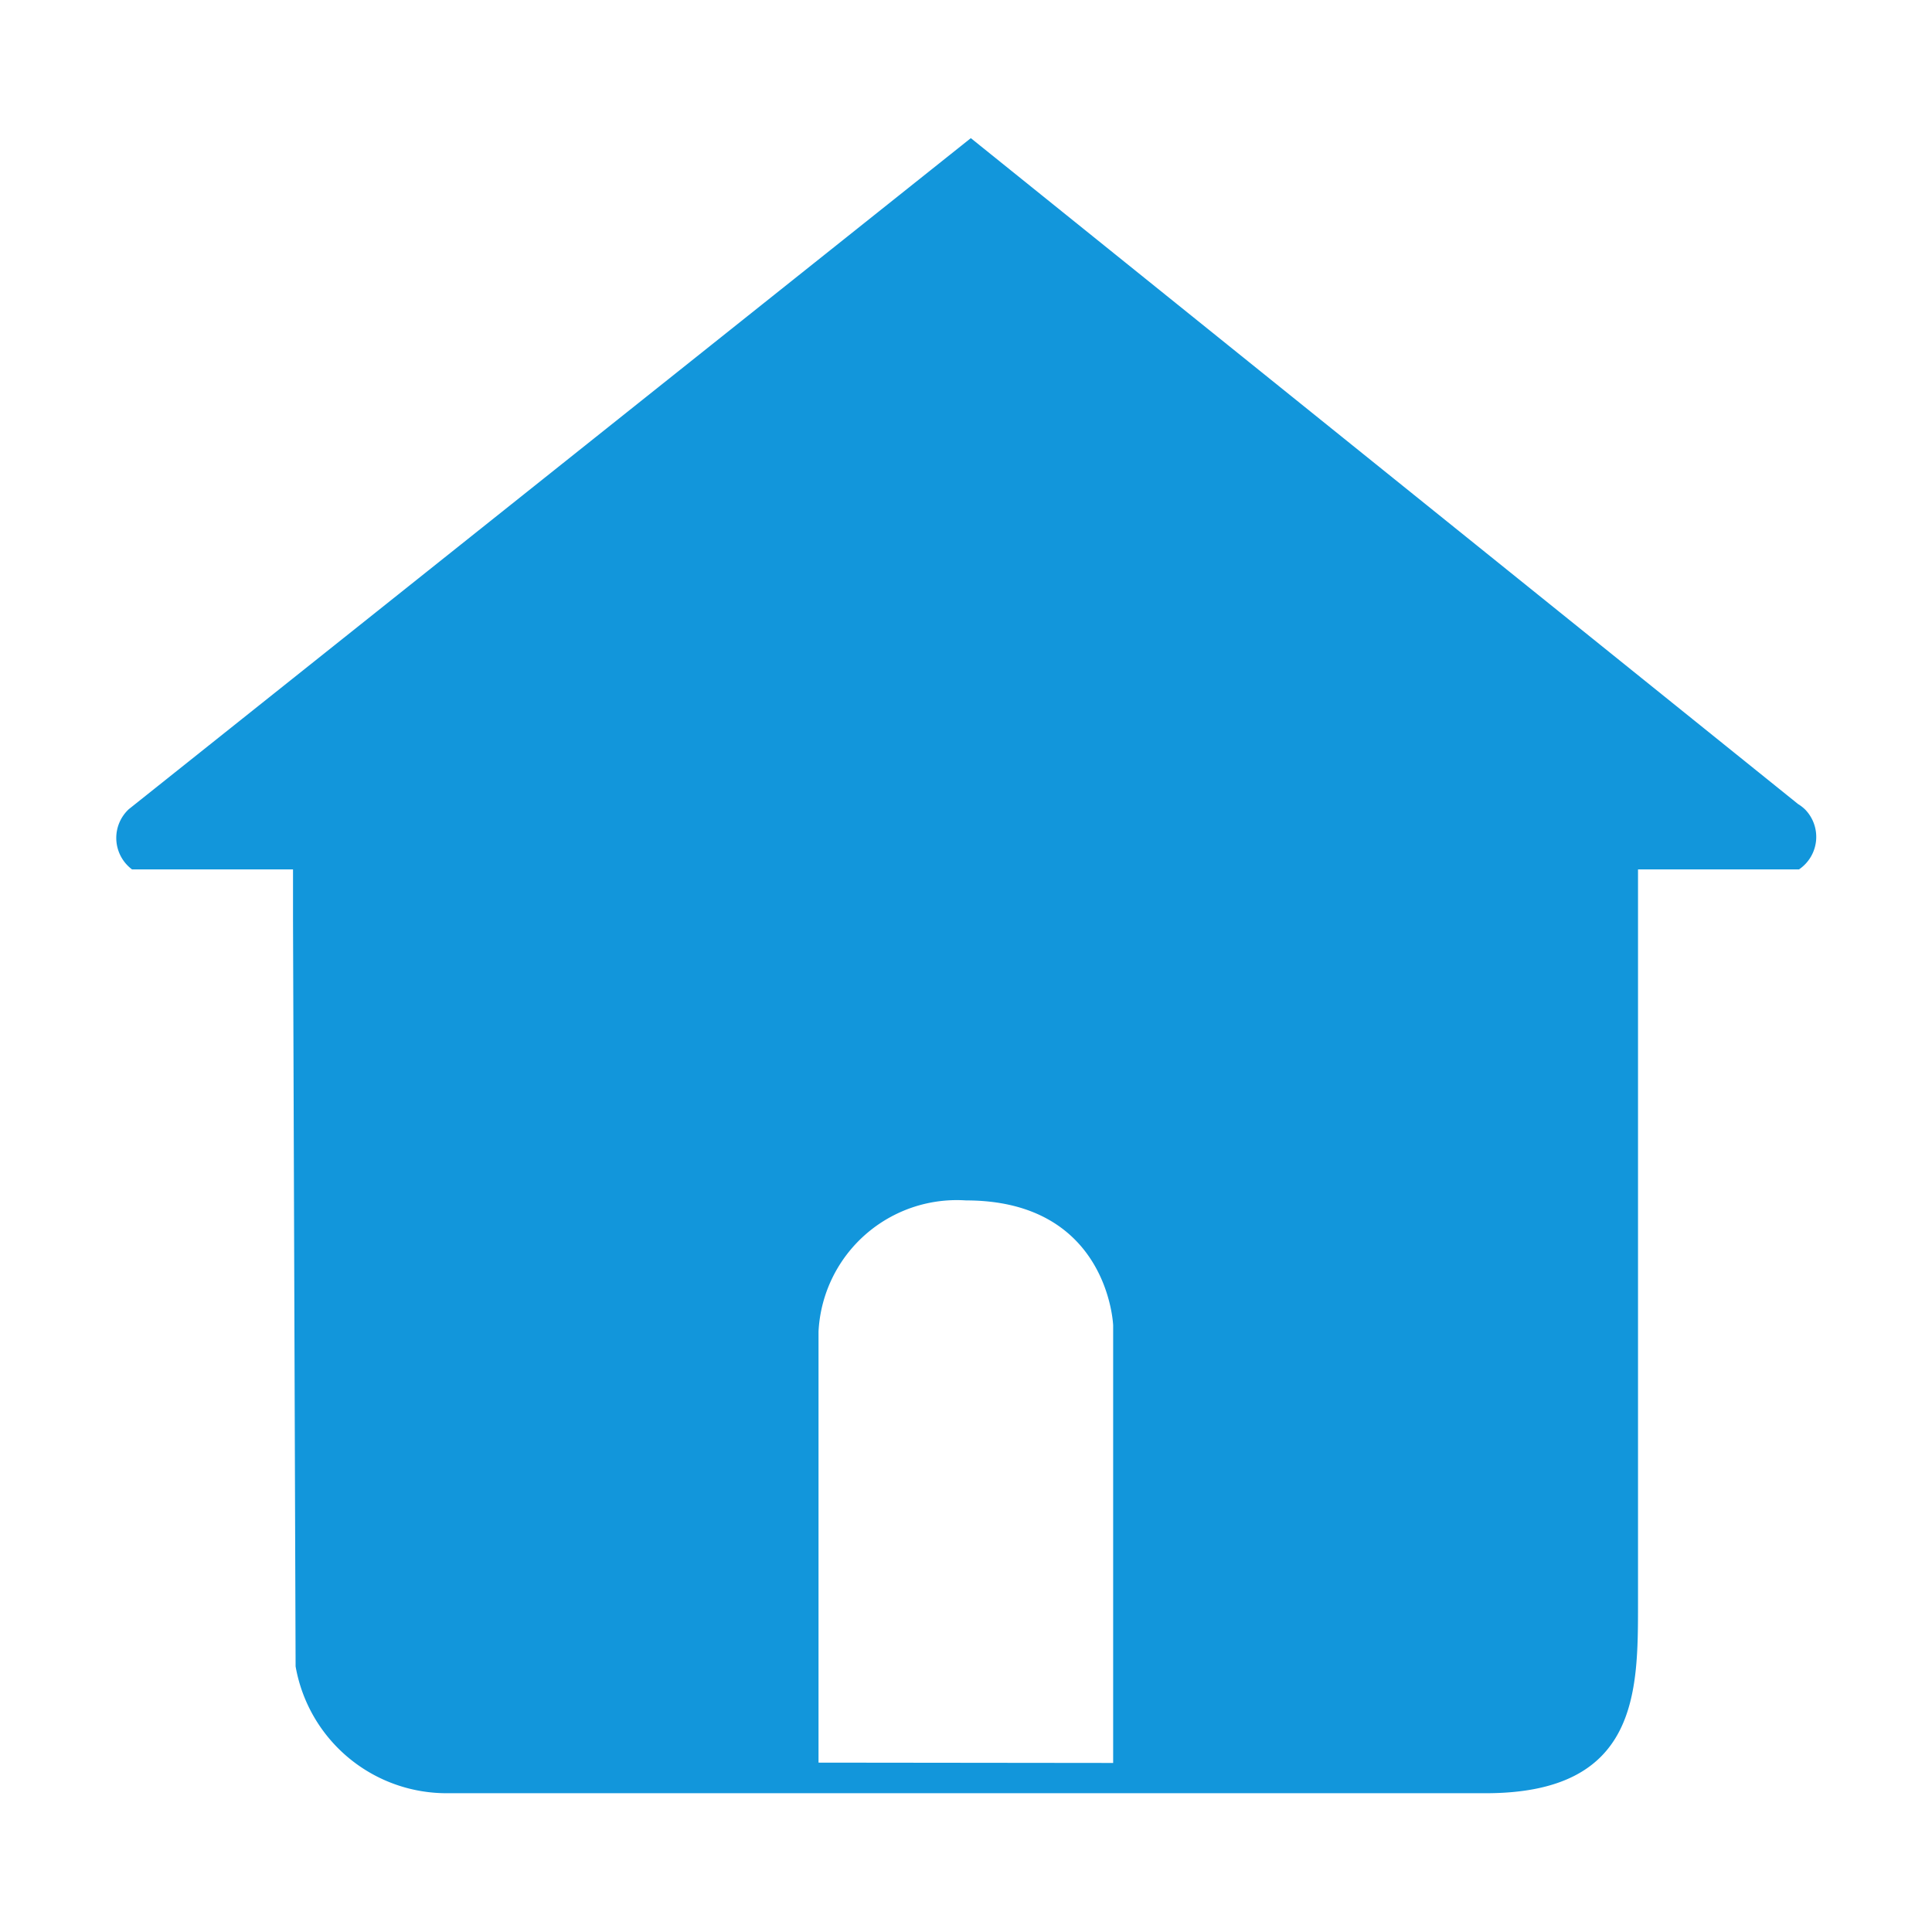 <?xml version="1.0" standalone="no"?><!DOCTYPE svg PUBLIC "-//W3C//DTD SVG 1.1//EN" "http://www.w3.org/Graphics/SVG/1.1/DTD/svg11.dtd"><svg t="1717728903753" class="icon" viewBox="0 0 1024 1024" version="1.1" xmlns="http://www.w3.org/2000/svg" p-id="1668" xmlns:xlink="http://www.w3.org/1999/xlink" width="200" height="200"><path d="M868.181 505.344V460.8h85.333a20.821 20.821 0 0 0 3.243-31.744 21.163 21.163 0 0 0-3.755-2.901L514.56 73.216 68.267 428.885A20.821 20.821 0 0 0 69.973 460.8h85.333v26.453l1.365 394.069v1.877a81.237 81.237 0 0 0 80.555 67.243h550.229c80.725 0 80.725-53.248 80.725-100.181V505.344zM433.835 934.229V705.707A73.387 73.387 0 0 1 512 636.245c75.605 0 77.995 66.219 77.995 66.219v231.936z" fill="#1296db" p-id="1669"></path></svg>